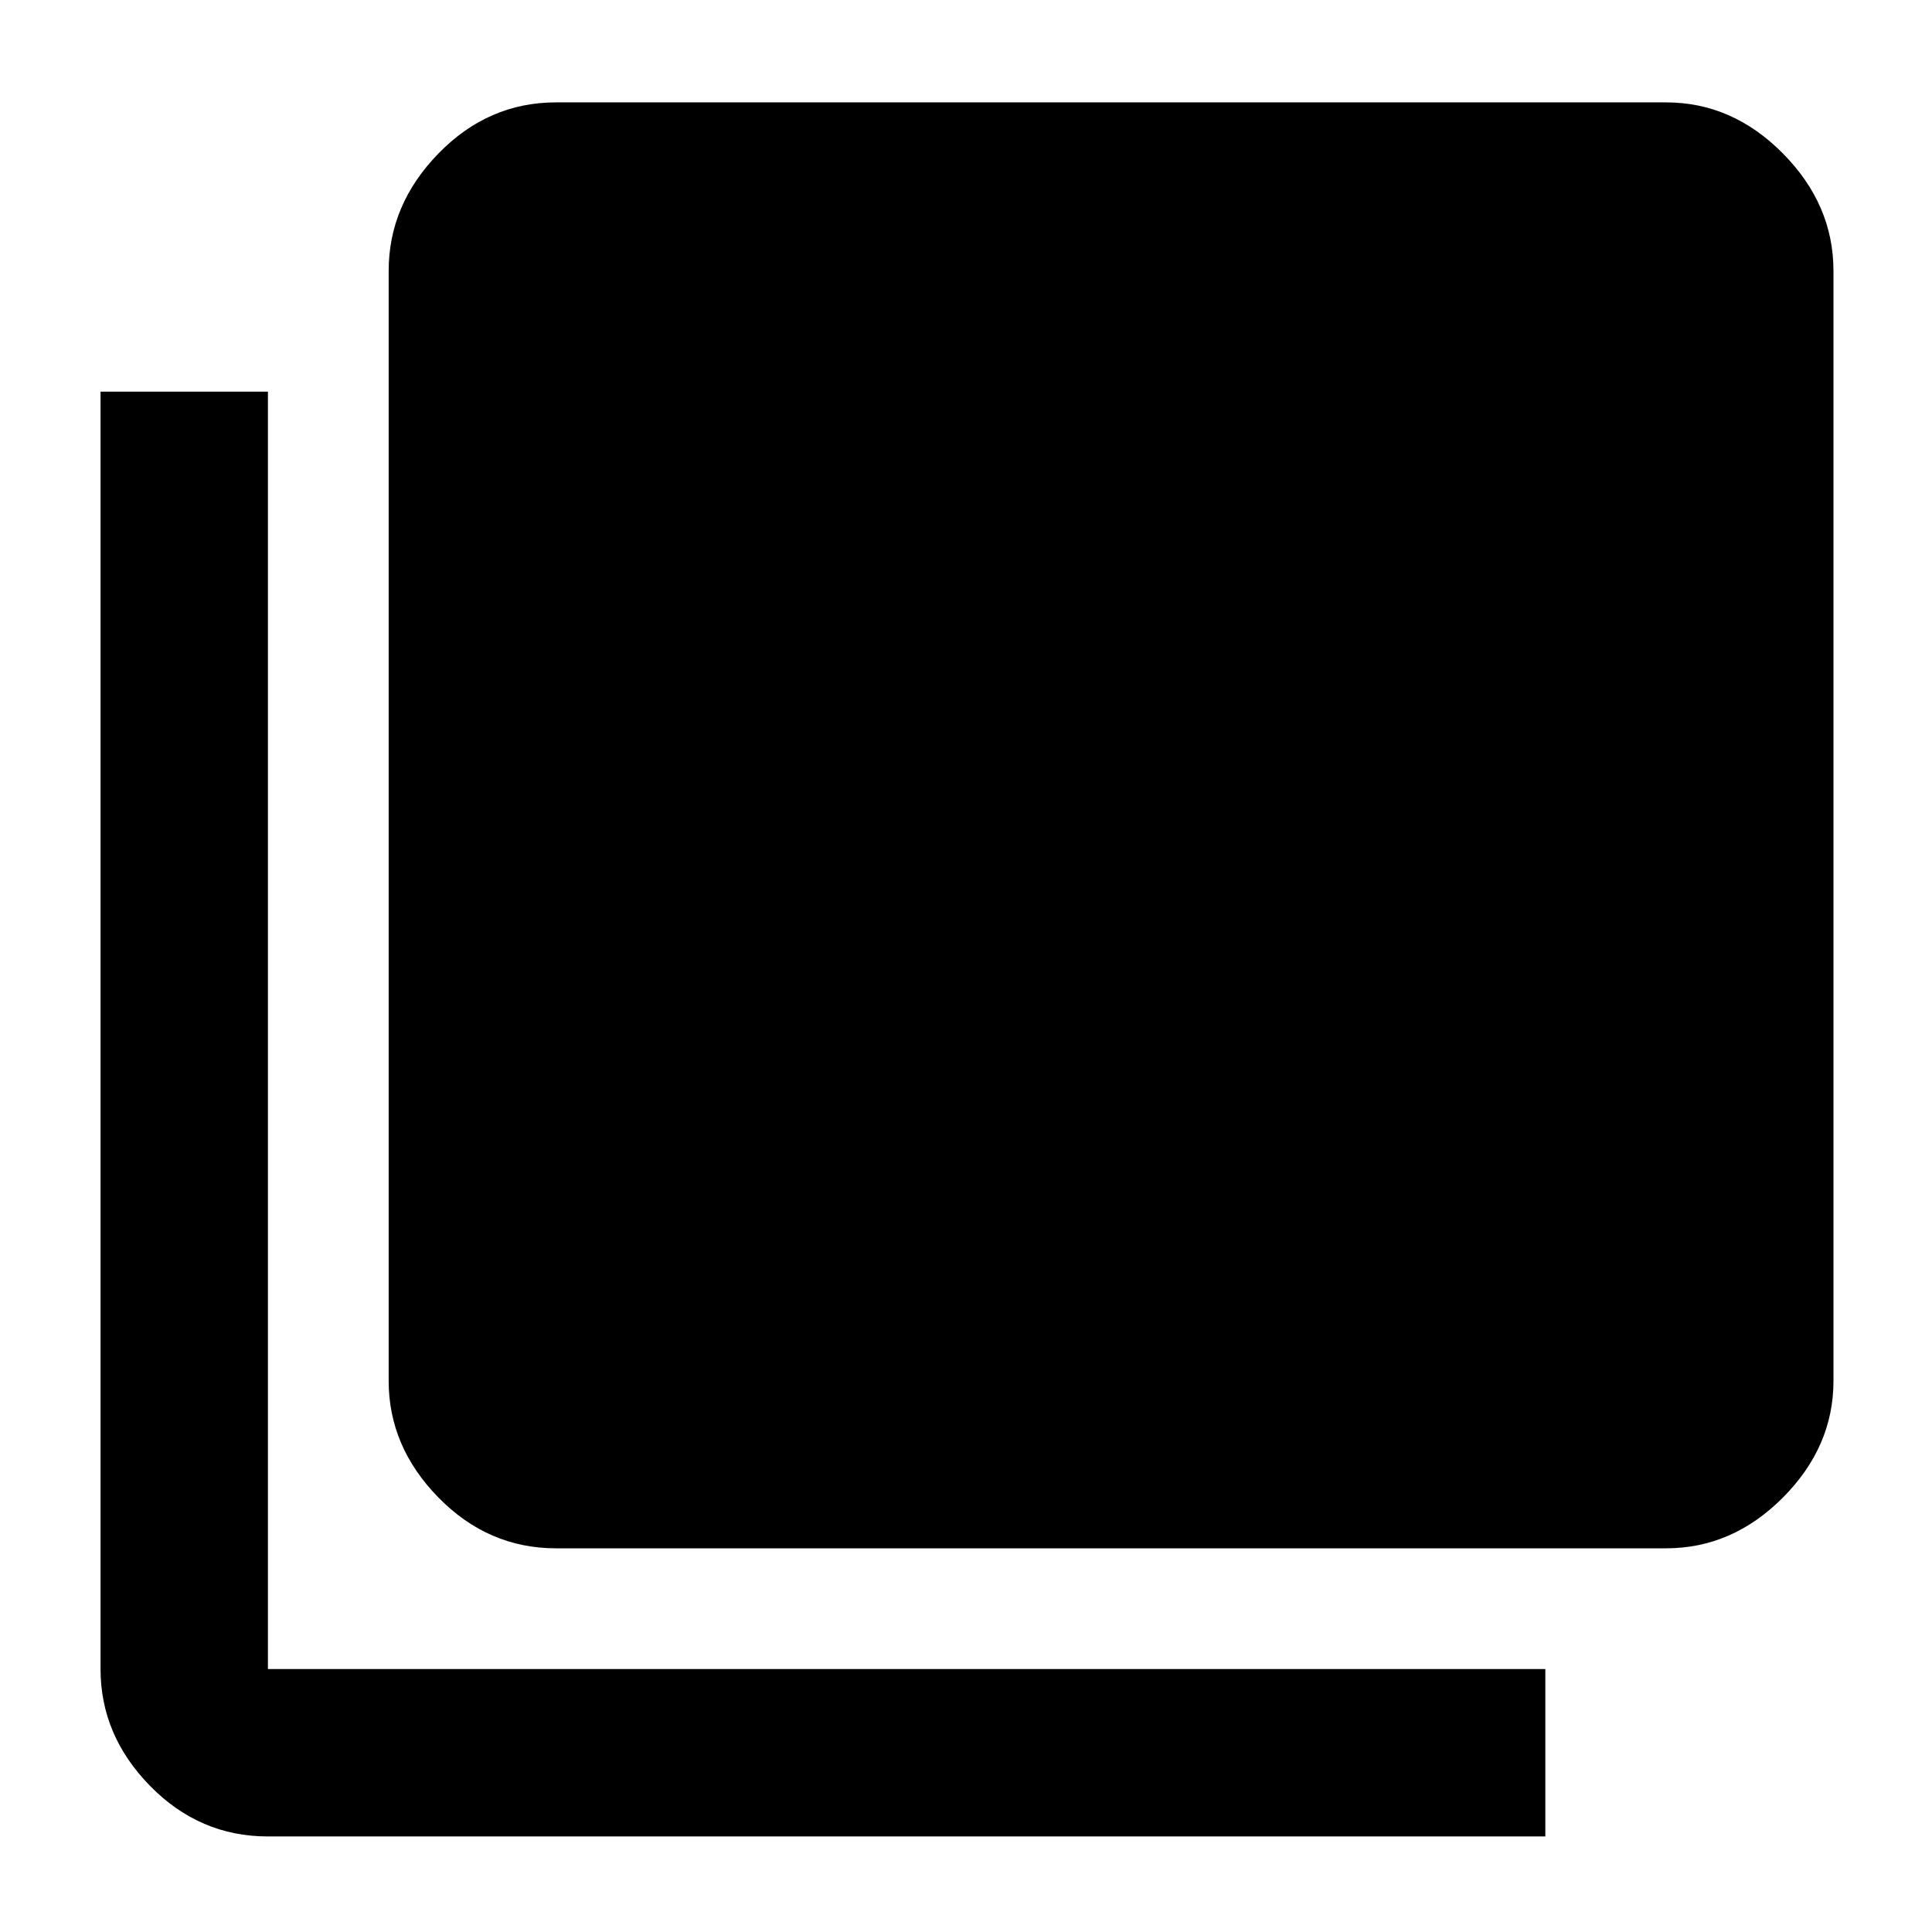<svg xmlns="http://www.w3.org/2000/svg" height="48" viewBox="0 -960 960 960" width="48"><path d="M276.3-190.65q-33.71 0-58.44-25.23-24.73-25.24-24.73-57.95v-551.56q0-32.94 24.73-58.34 24.73-25.4 58.44-25.4h551.57q32.94 0 58.06 25.4 25.11 25.4 25.11 58.34v551.56q0 32.71-25.11 57.95-25.12 25.23-58.06 25.23H276.3ZM133.13-47.48q-33.94 0-58.56-25.11-24.61-25.12-24.61-58.06v-634.74h83.17v634.74h634.74v83.17H133.13Z"/></svg>